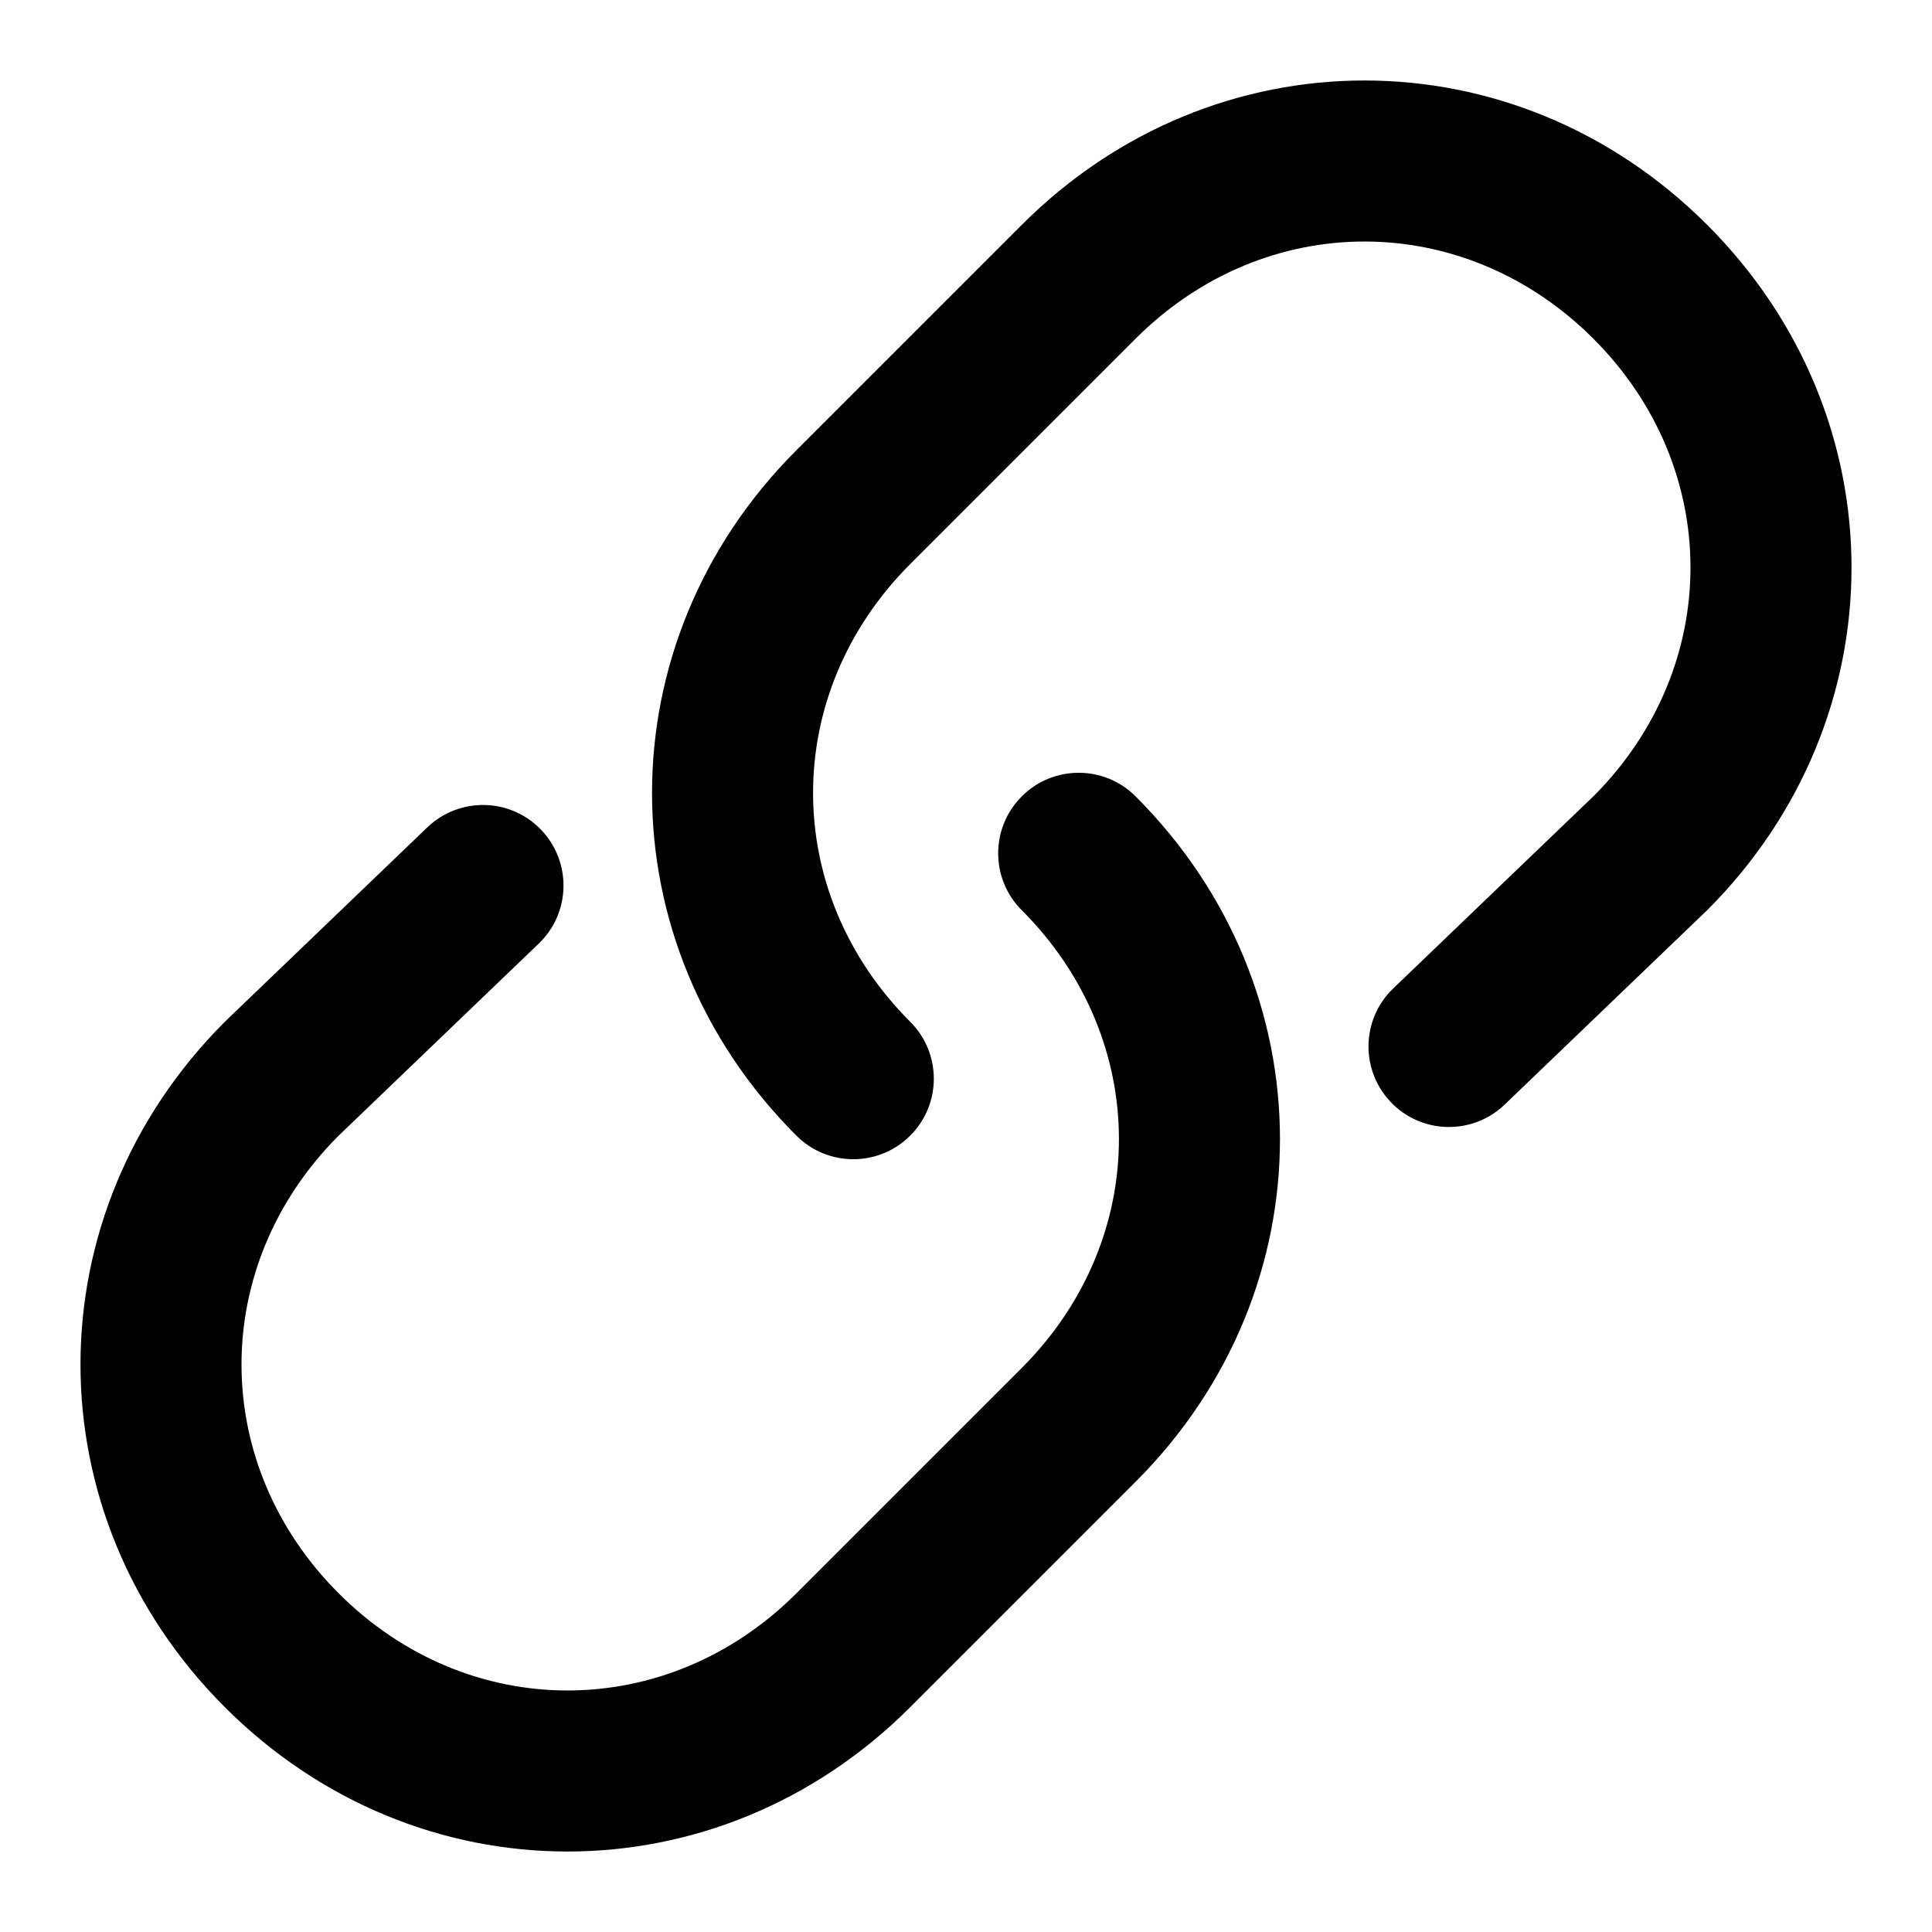 <svg width="24" height="24" viewBox="0 0 24 24" fill="none" xmlns="http://www.w3.org/2000/svg">
<path fill-rule="evenodd" clip-rule="evenodd" d="M14.107 4.207C15.717 2.598 18.183 2.598 19.793 4.207C21.4 5.814 21.402 8.276 19.8 9.886L17.307 12.279C16.909 12.661 16.896 13.294 17.279 13.693C17.661 14.091 18.294 14.104 18.692 13.721L21.192 11.321L21.207 11.307C23.598 8.917 23.598 5.183 21.207 2.793C18.817 0.402 15.083 0.402 12.693 2.793L9.893 5.593C7.502 7.983 7.502 11.717 9.893 14.107C10.283 14.498 10.917 14.498 11.307 14.107C11.698 13.717 11.698 13.083 11.307 12.693C9.698 11.083 9.698 8.617 11.307 7.007L14.107 4.207ZM14.107 9.893C13.717 9.502 13.083 9.502 12.693 9.893C12.302 10.283 12.302 10.917 12.693 11.307C14.302 12.917 14.302 15.383 12.693 16.993L9.893 19.793C8.283 21.402 5.817 21.402 4.207 19.793C2.6 18.186 2.598 15.724 4.2 14.114L6.693 11.721C7.091 11.339 7.104 10.706 6.721 10.307C6.339 9.909 5.706 9.896 5.307 10.279L2.807 12.679L2.793 12.693C0.402 15.083 0.402 18.817 2.793 21.207C5.183 23.598 8.917 23.598 11.307 21.207L14.107 18.407C16.498 16.017 16.498 12.283 14.107 9.893Z" fill="black"/>
</svg>
